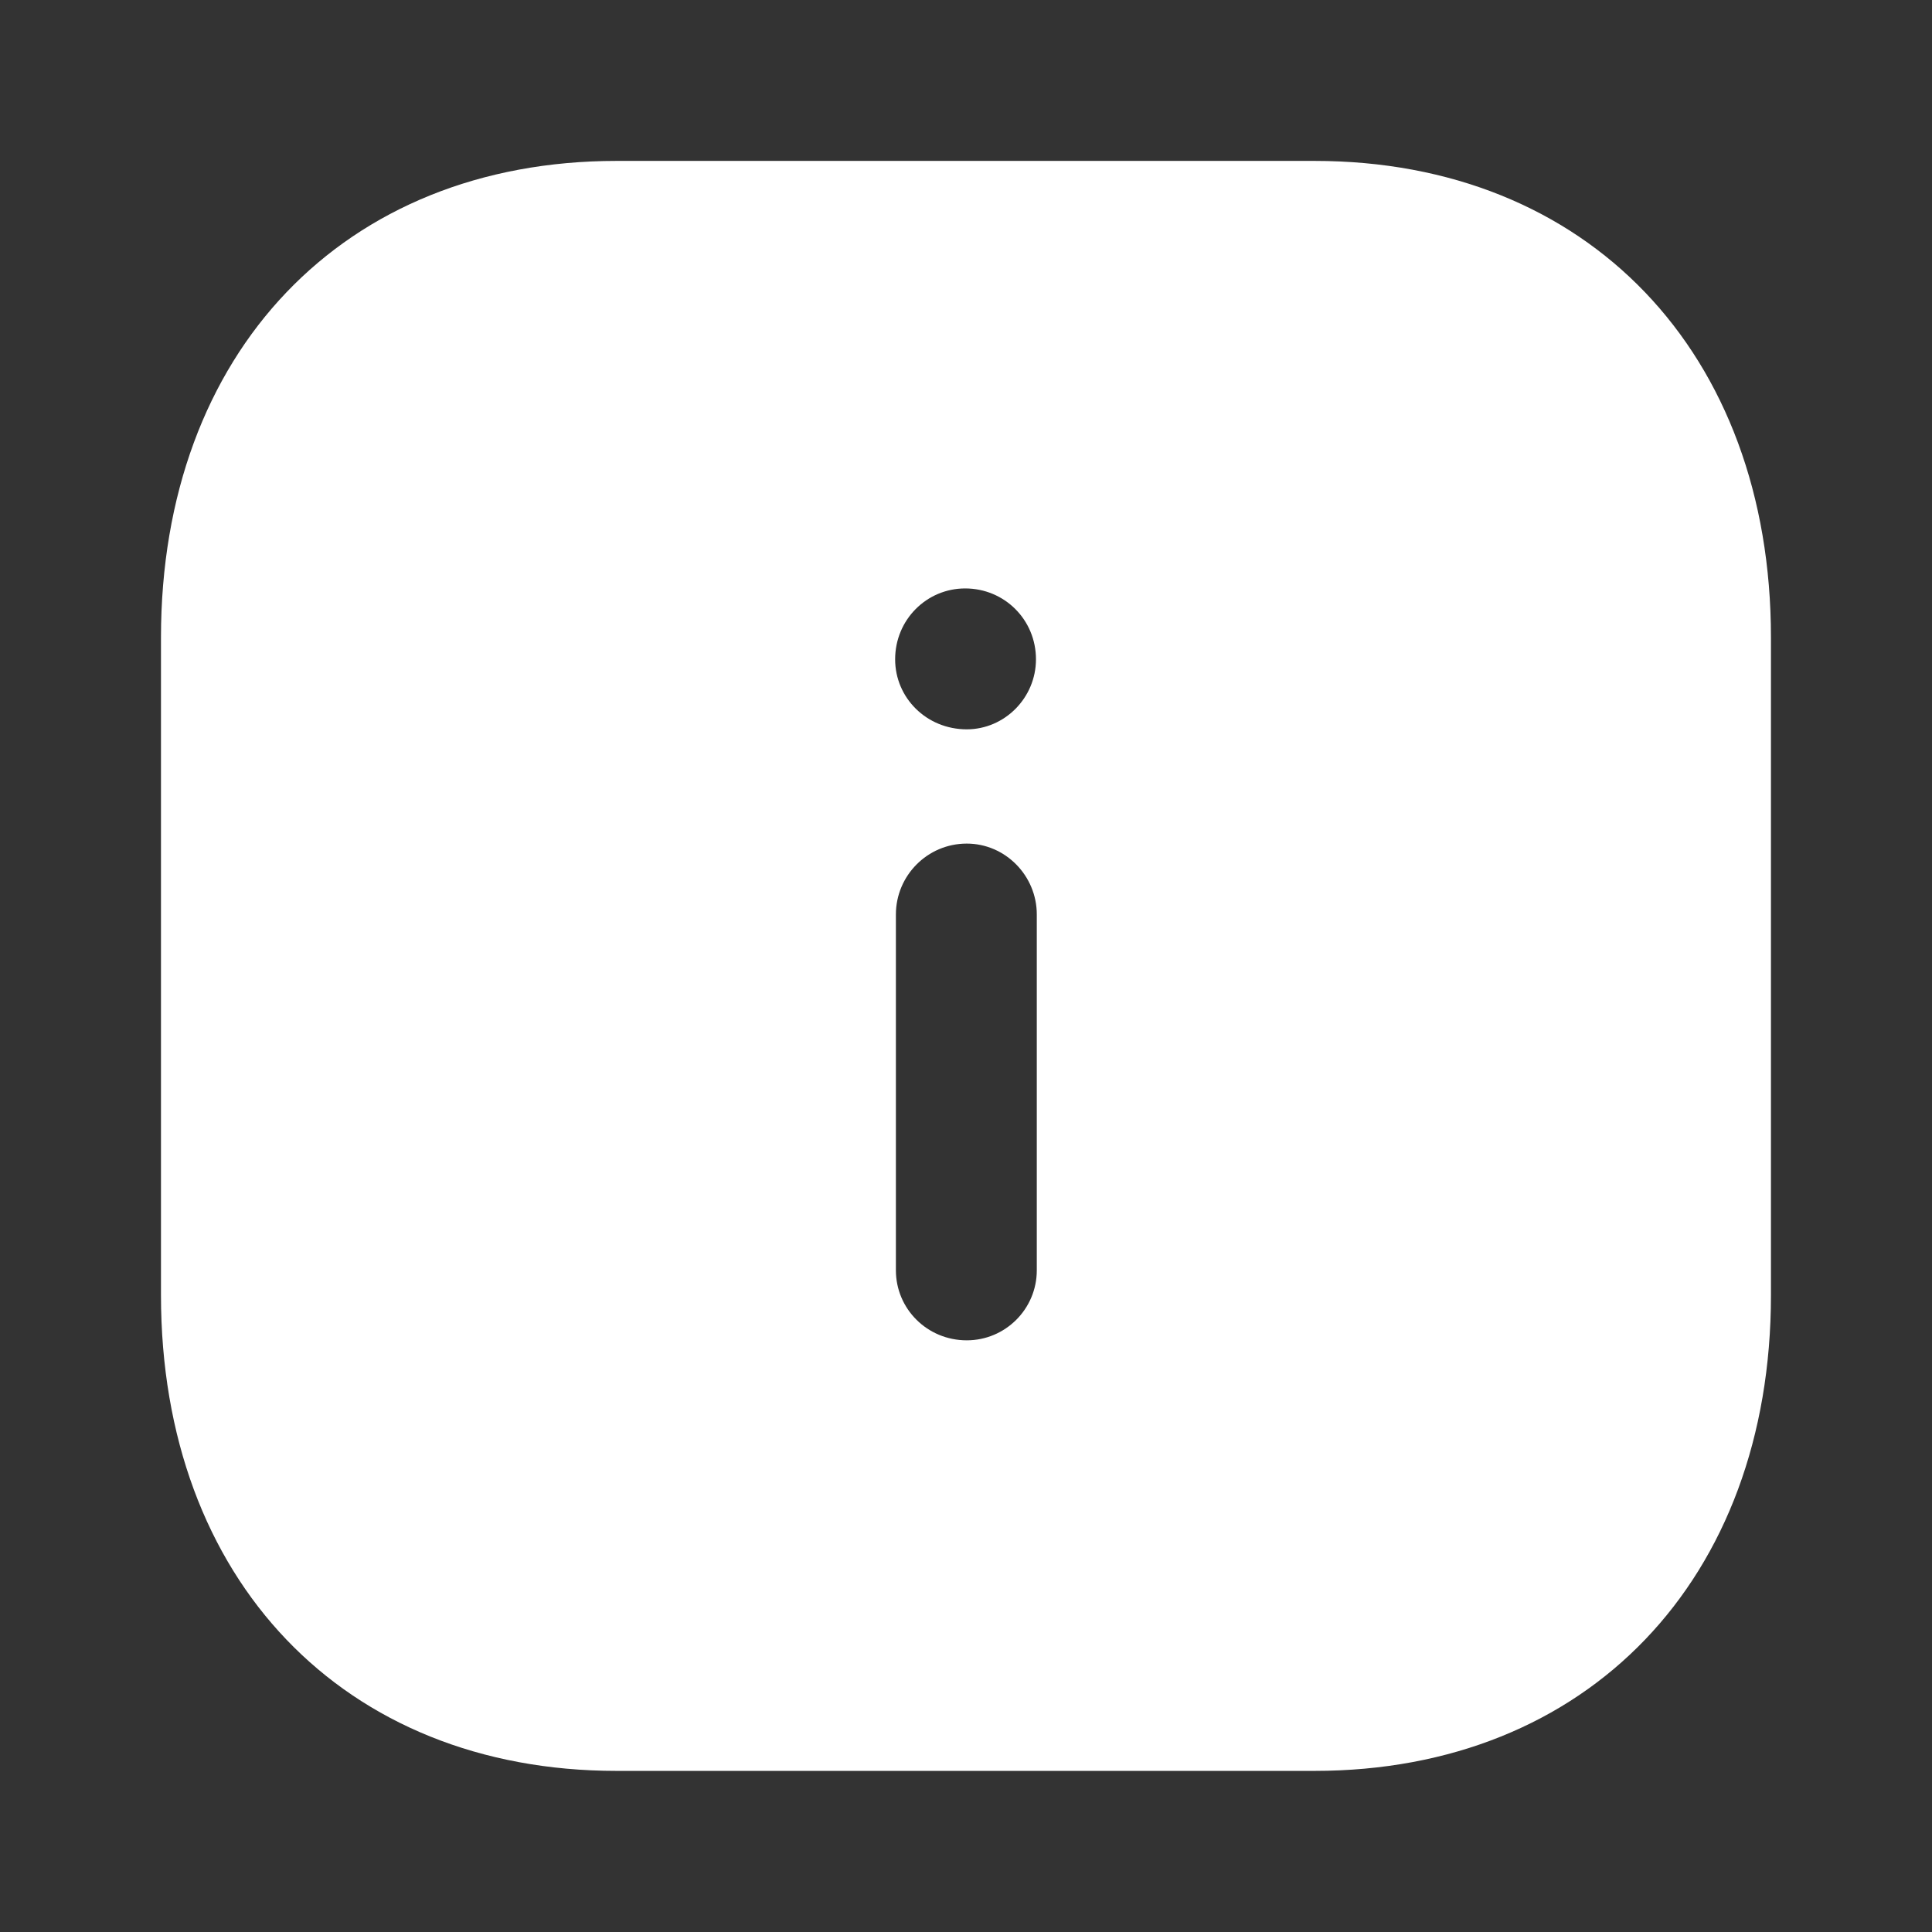 <svg width="28" height="28" viewBox="0 0 28 28" fill="none" xmlns="http://www.w3.org/2000/svg">
<rect x="0" y="0" width="28" height="28" fill="#333333" stroke="none"/>
<path fill-rule="evenodd" clip-rule="evenodd" d="M19.051 2.332H8.936C4.981 2.332 2.333 5.109 2.333 9.239V18.771C2.333 22.89 4.981 25.665 8.936 25.665H19.051C23.006 25.665 25.666 22.89 25.666 18.771V9.239C25.666 5.109 23.006 2.332 19.051 2.332ZM14.011 10.57C14.559 10.57 15.014 10.114 15.014 9.555C15.014 8.983 14.559 8.528 13.988 8.528C13.428 8.528 12.973 8.983 12.973 9.555C12.973 10.114 13.428 10.57 14.011 10.57ZM12.984 18.41C12.984 18.97 13.439 19.425 14.011 19.425C14.571 19.425 15.026 18.97 15.026 18.41V13.253C15.026 12.692 14.571 12.226 14.011 12.226C13.439 12.226 12.984 12.692 12.984 13.253V18.41Z" fill="white"/>
</svg>
